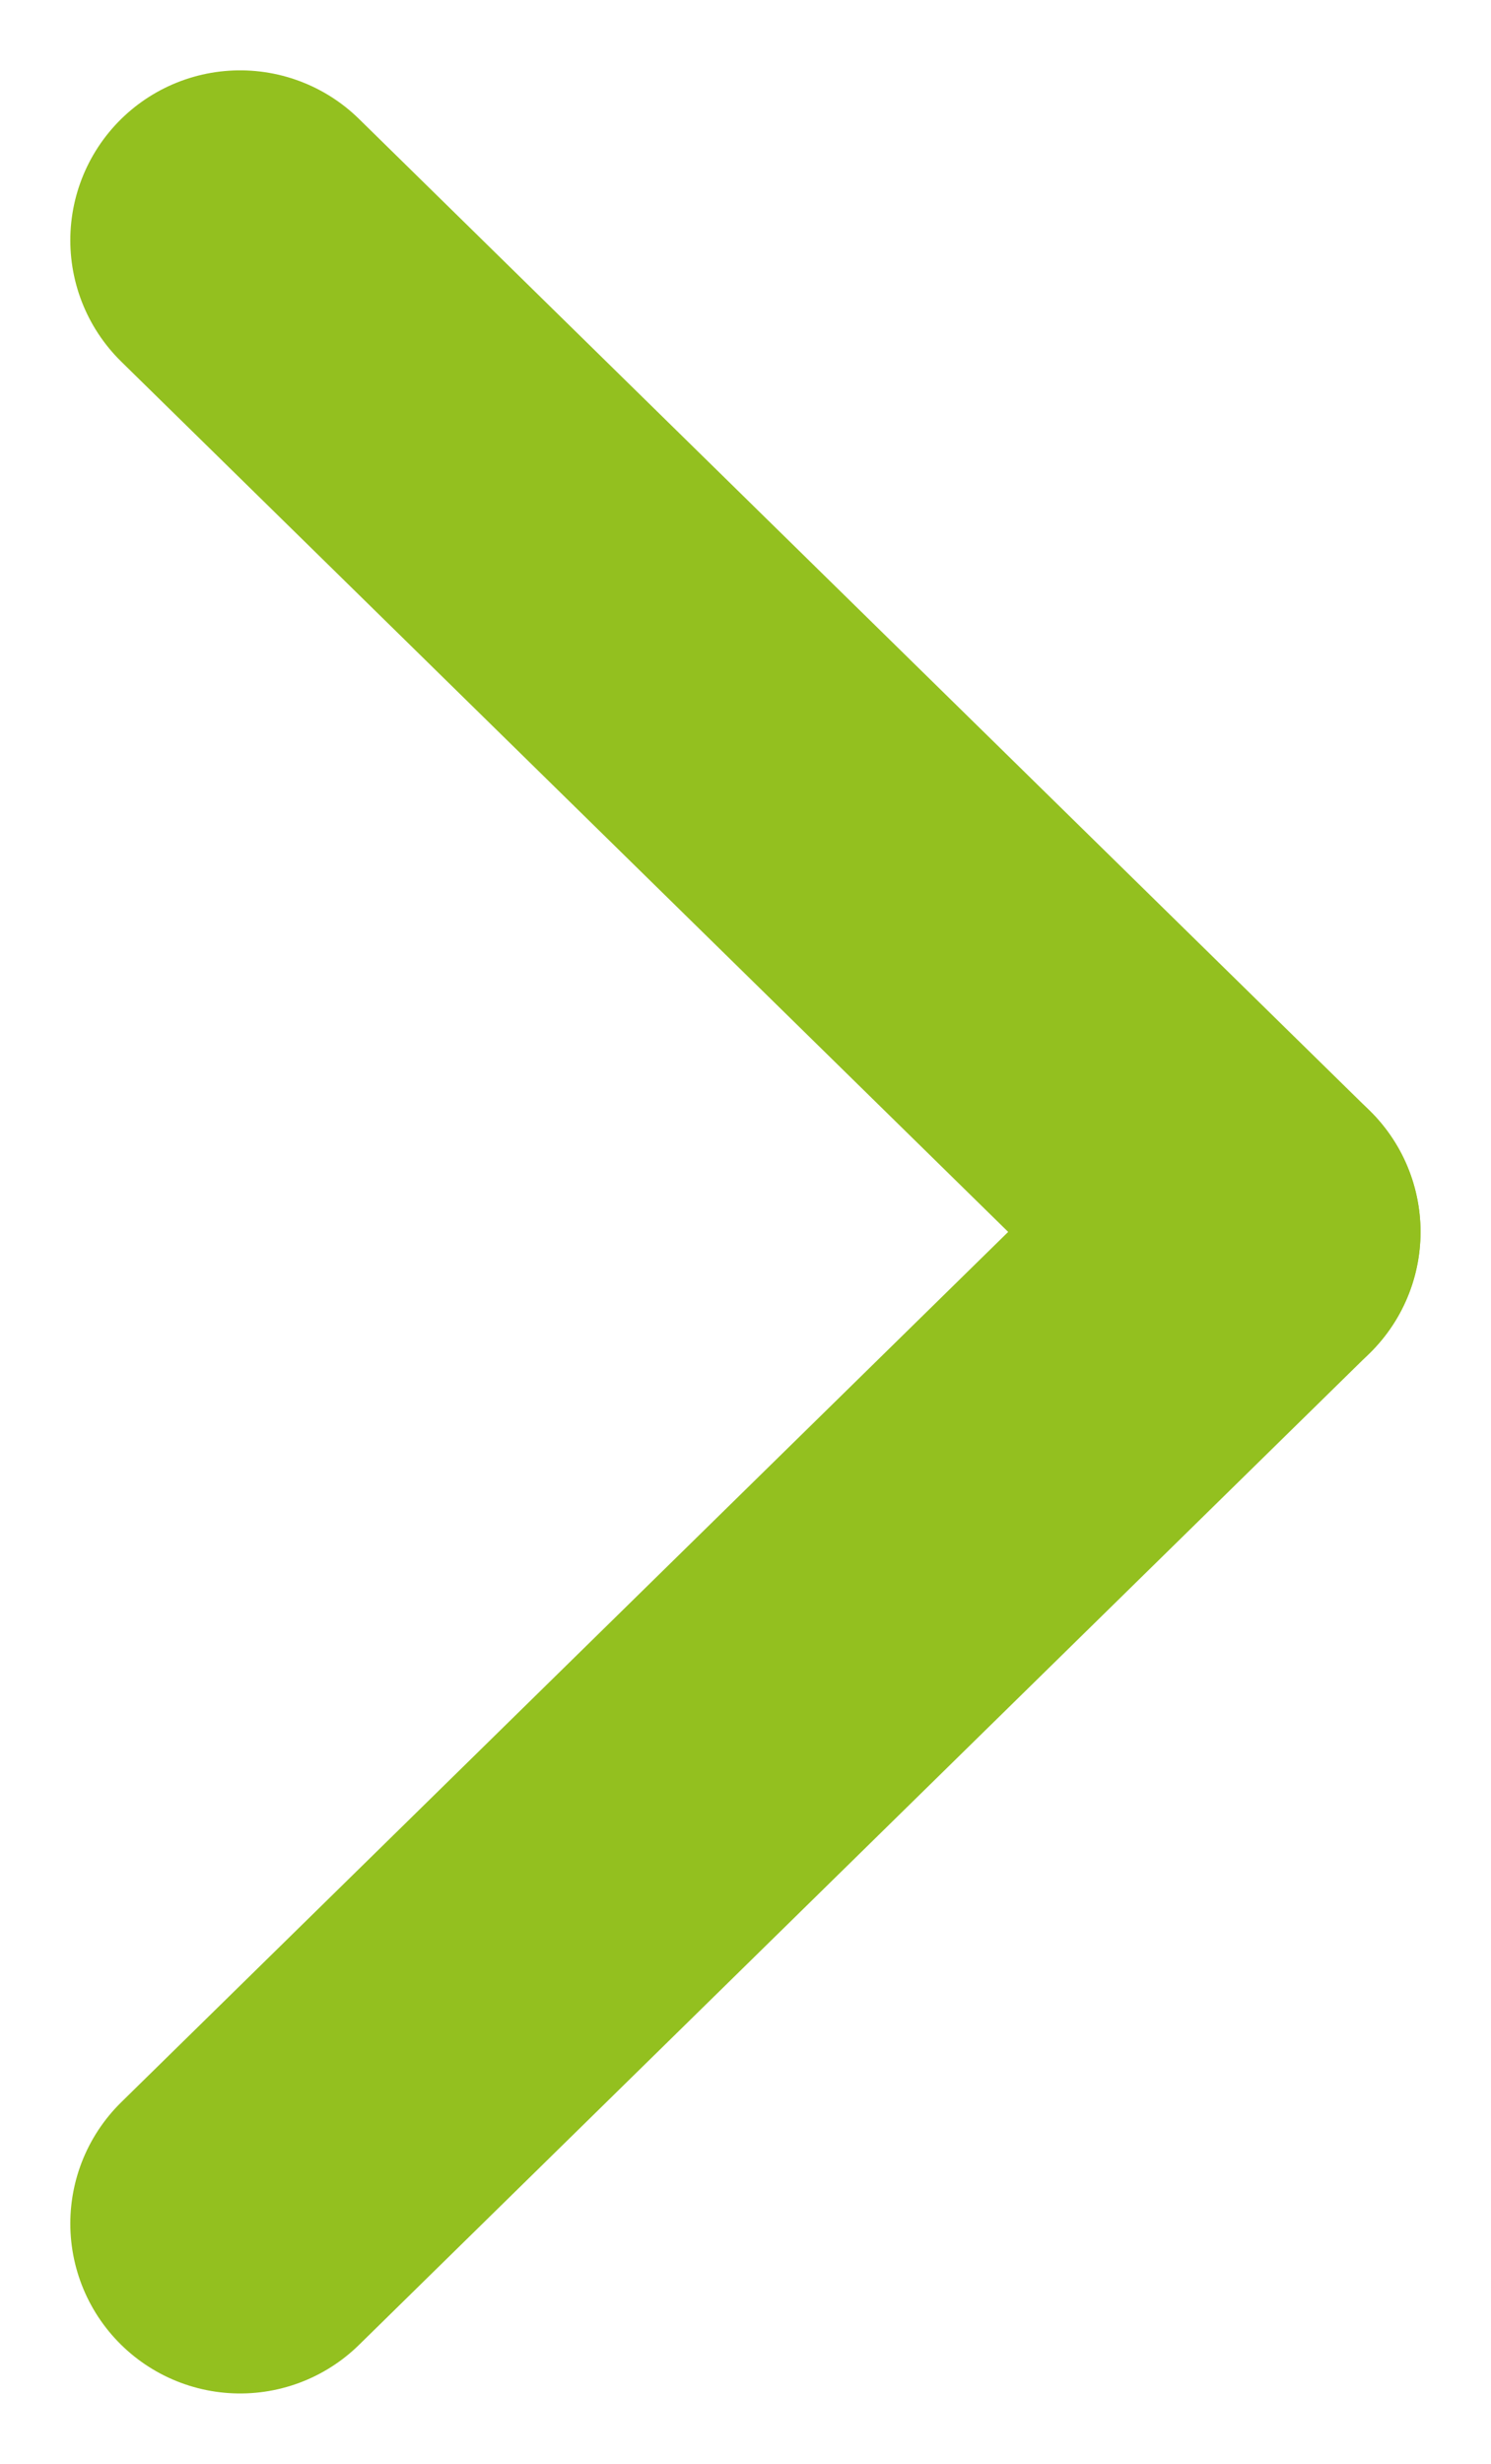<svg height="14.5" viewBox="0 0 8.78 14.5" width="8.78" xmlns="http://www.w3.org/2000/svg"><g fill="none" stroke="#93c01f" stroke-linecap="round" stroke-width="2"><path d="m1.414 1.414 5.951 5.836"/><path d="m1.414 13.086 5.951-5.836"/></g></svg>